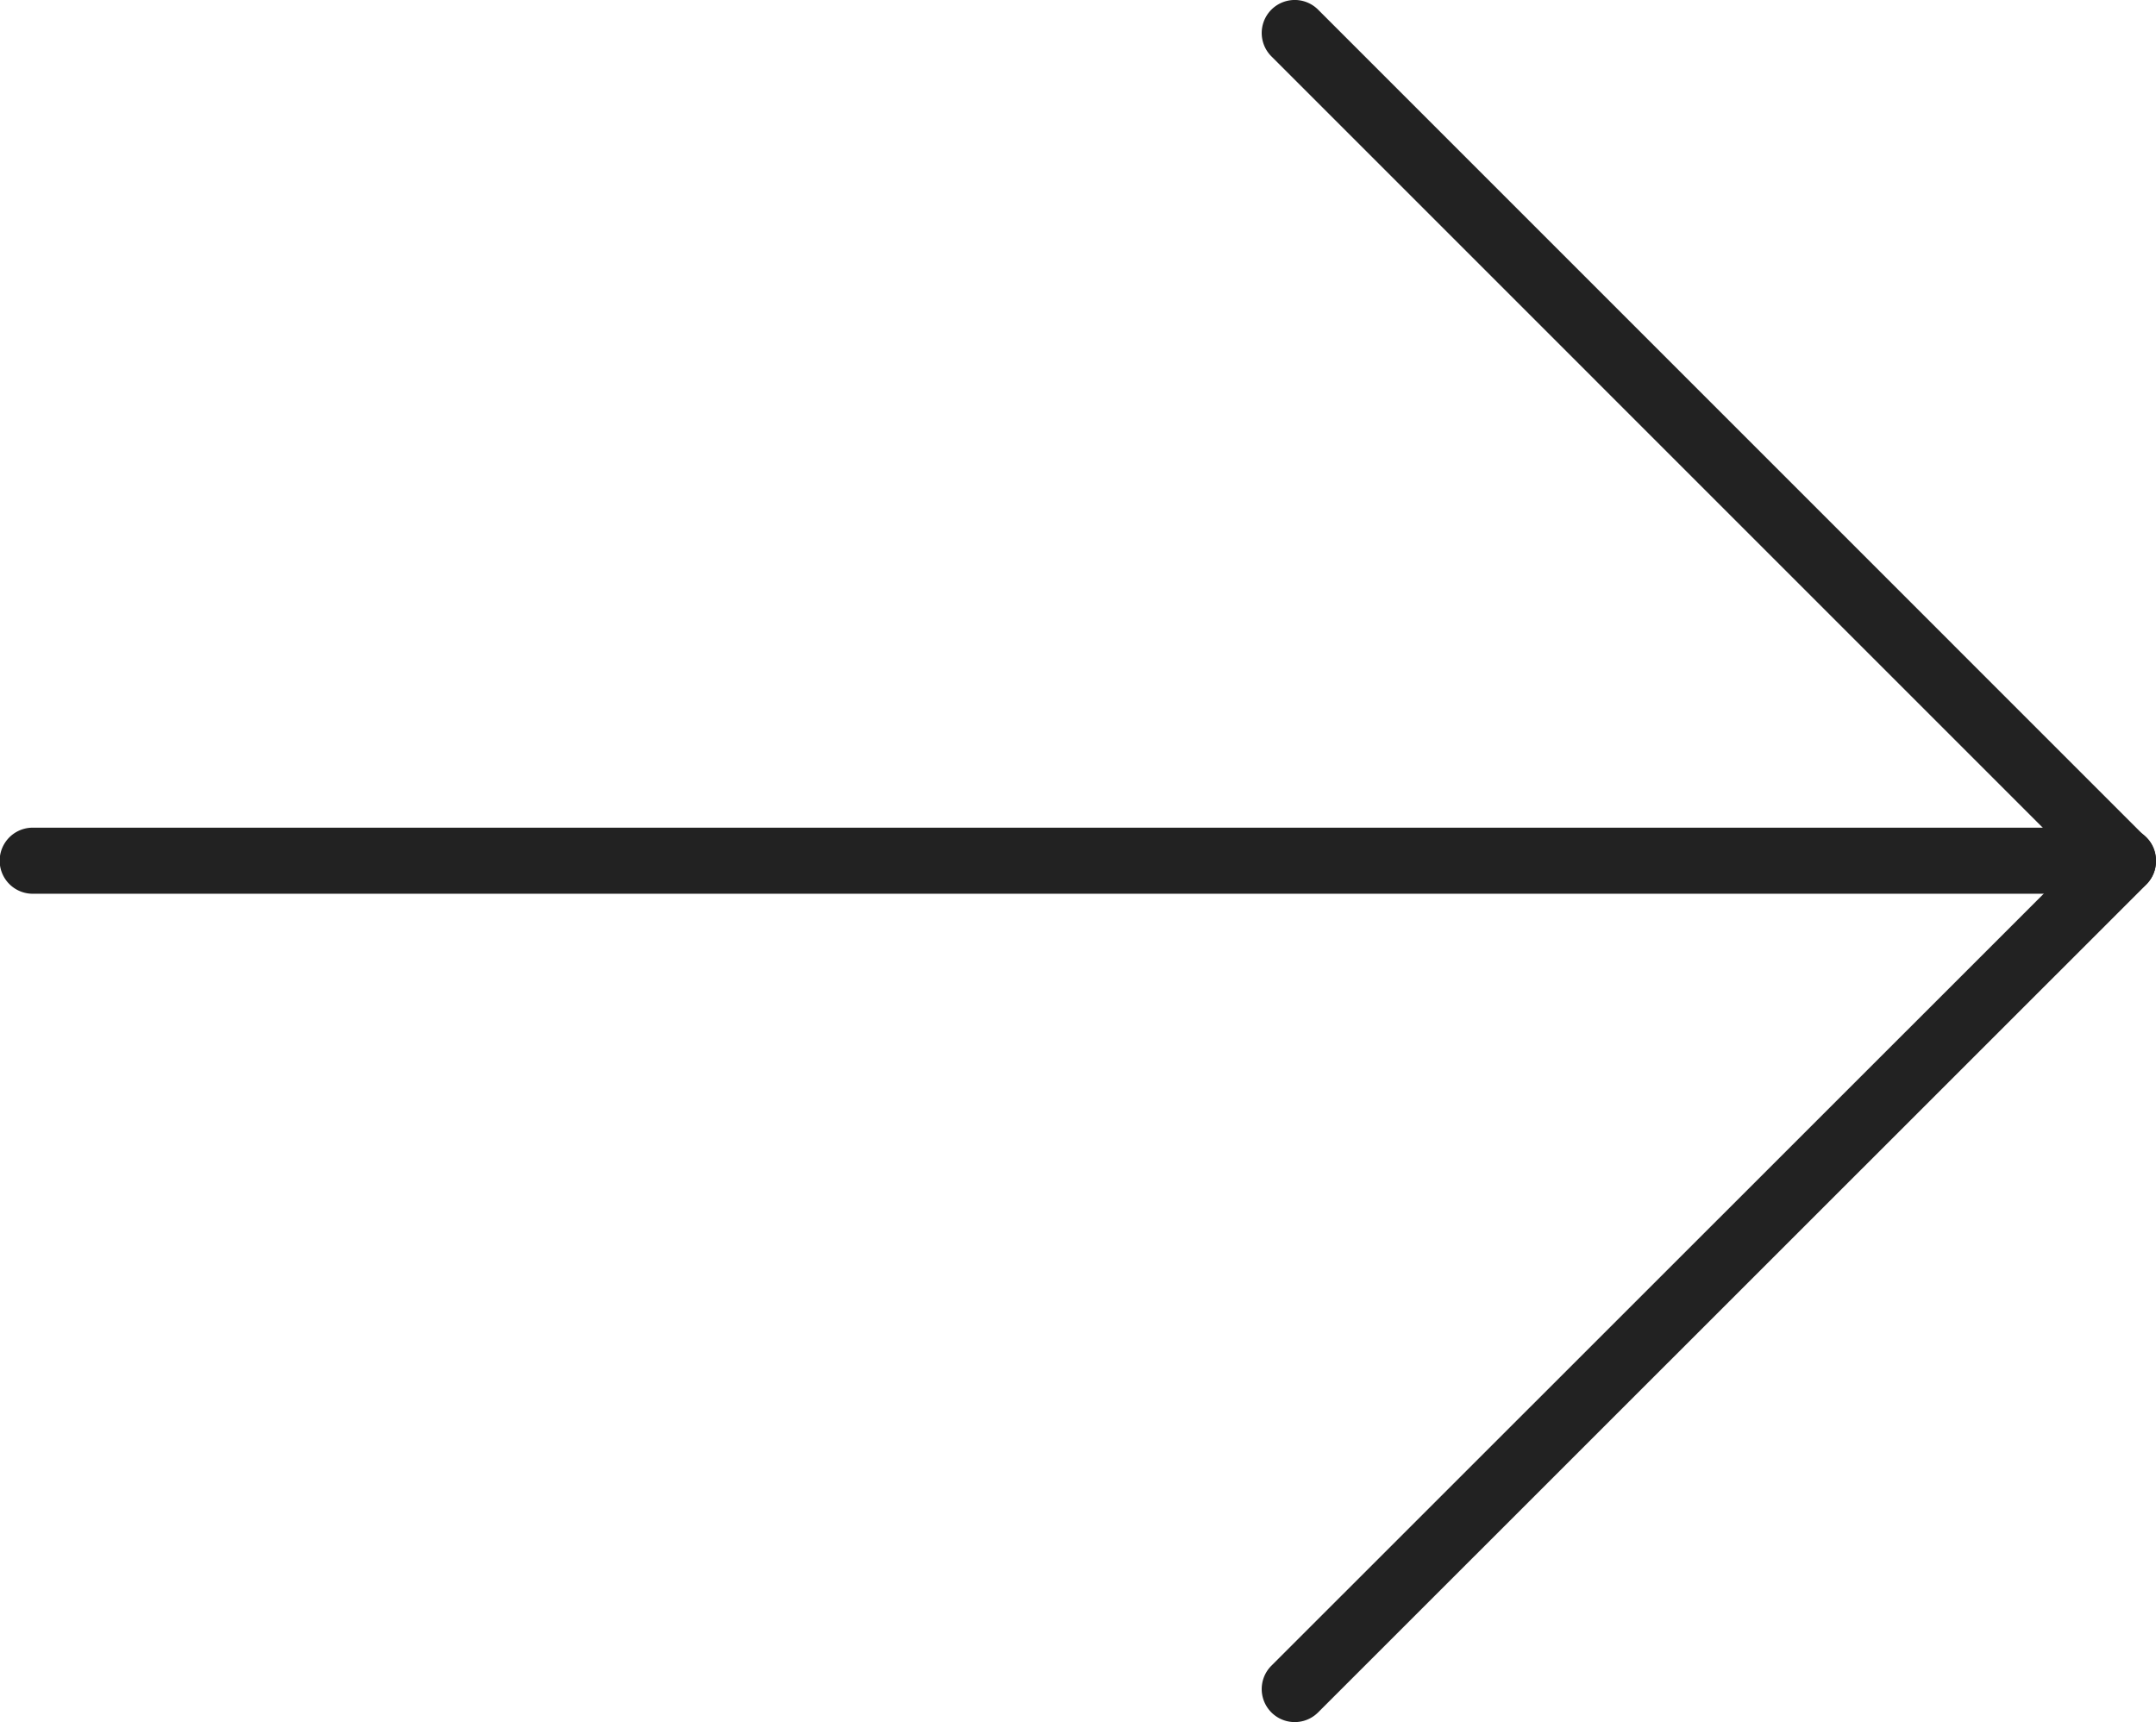 <svg xmlns="http://www.w3.org/2000/svg" width="26.361" height="21.058" viewBox="0 0 26.361 21.058"><defs><style>.a{fill:#222;}</style></defs><g transform="translate(0 24.34) rotate(-90)"><path class="a" d="M16.221,26.361a.4.4,0,0,1-.4-.4V.4a.4.4,0,0,1,.808,0V25.957A.4.4,0,0,1,16.221,26.361Z" transform="translate(-2.41)"/><path class="a" d="M13.81,30.032h0a.407.407,0,0,1-.286-.118L3.4,19.787a.4.4,0,0,1,.571-.571l9.838,9.841,9.842-9.841a.4.4,0,0,1,.571.571L14.095,29.913A.4.4,0,0,1,13.81,30.032Z" transform="translate(0 -3.671)"/></g></svg>